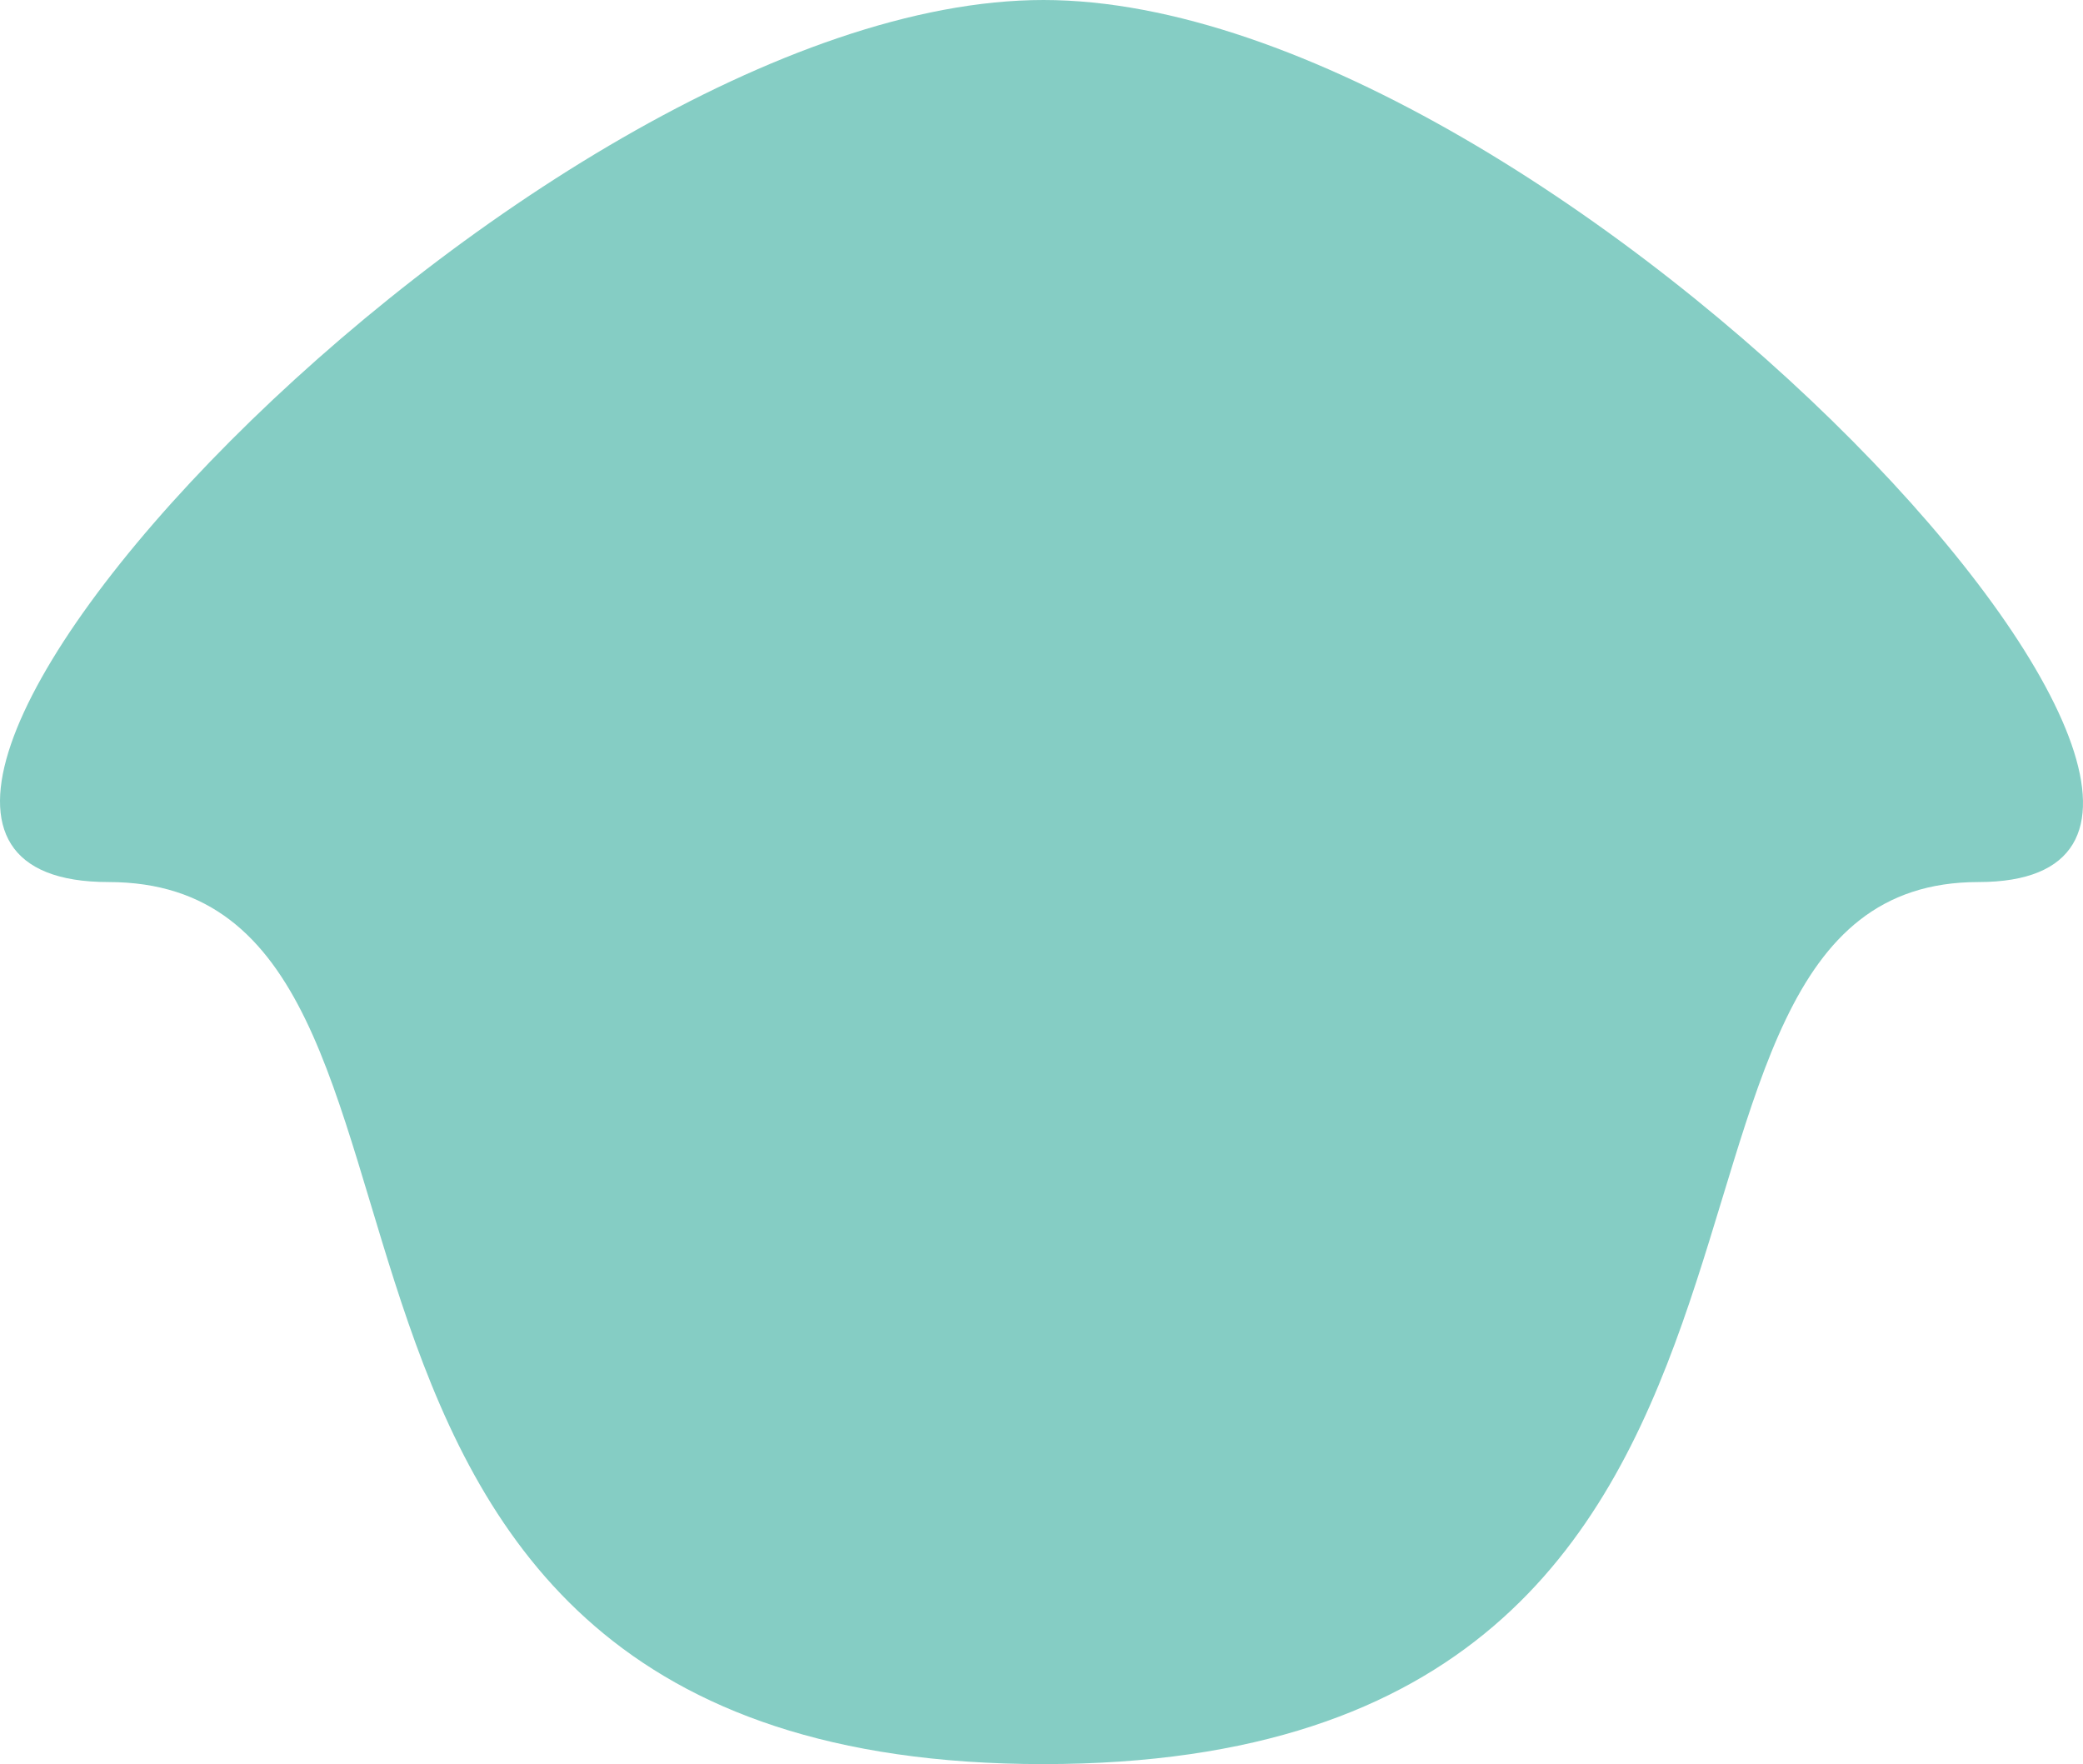 <svg width="111" height="94" viewBox="0 0 111 94" fill="none" xmlns="http://www.w3.org/2000/svg">
<path d="M105.427 47C84.39 47 100.998 94 55.602 94C10.206 94 27.368 47 5.778 47C-15.813 47 28.085 0 55.602 0C83.12 0 126.464 47 105.427 47Z" fill="#85CDC4"/>
</svg>
